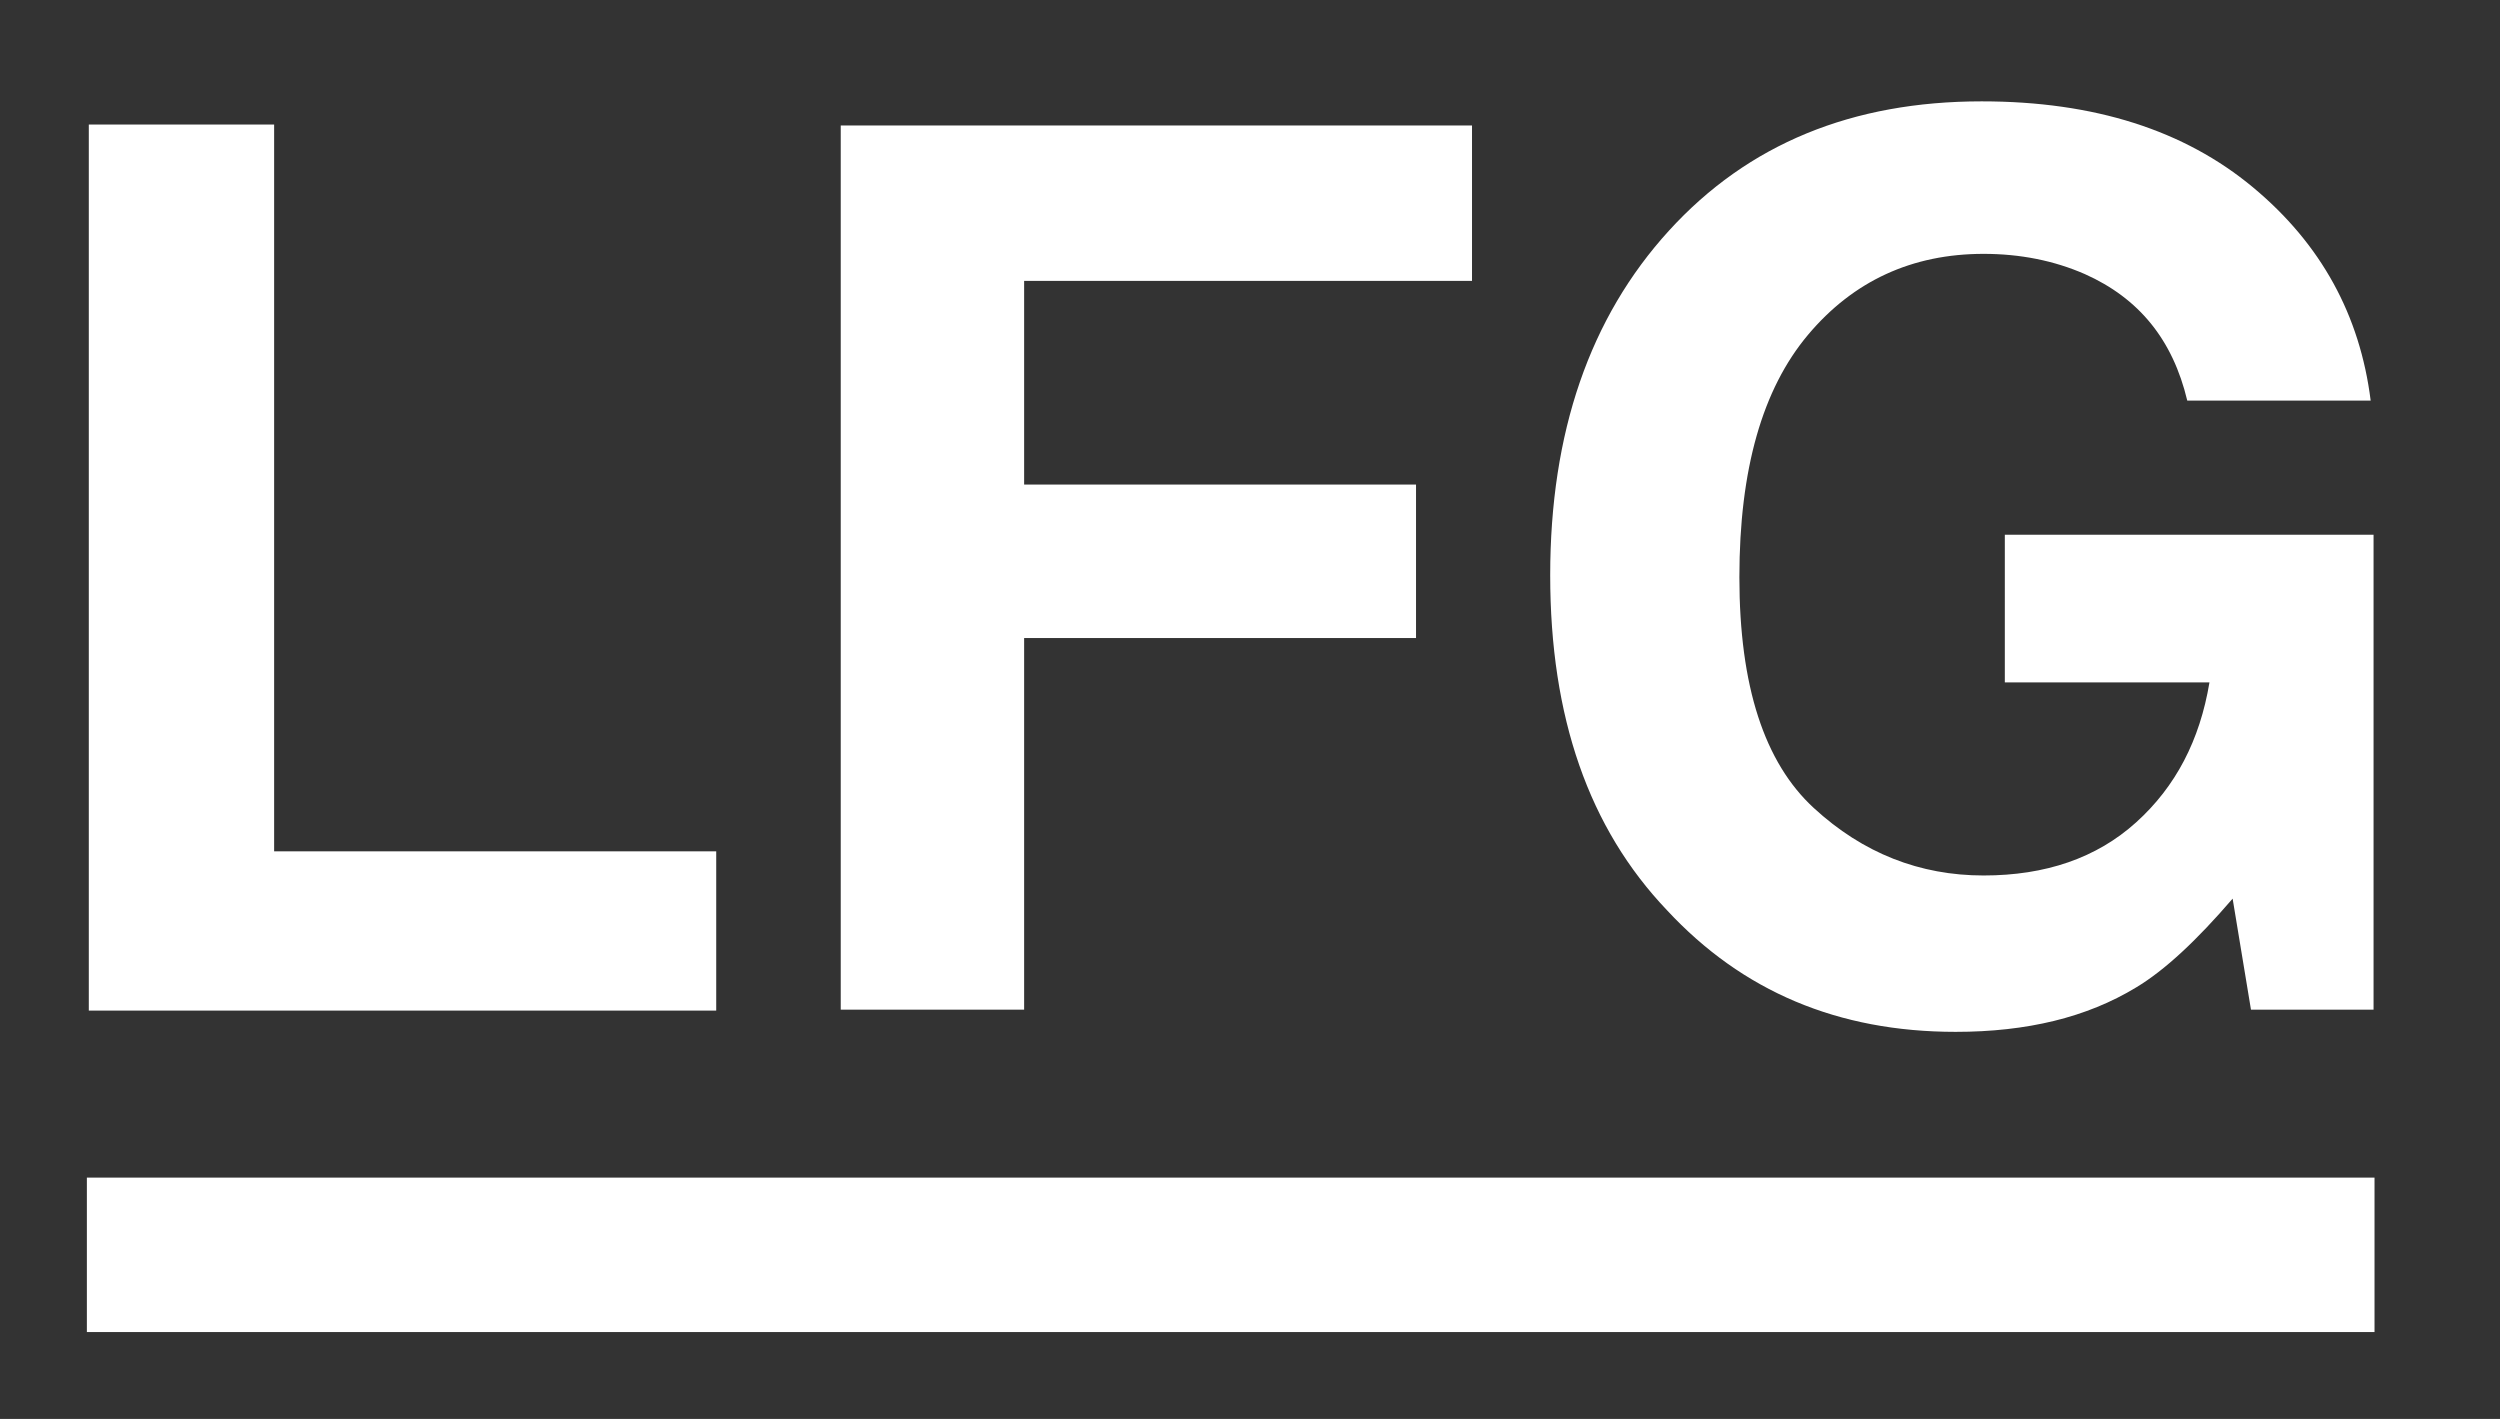 <?xml version="1.0" encoding="utf-8"?>
<!-- Generator: Adobe Illustrator 21.1.0, SVG Export Plug-In . SVG Version: 6.00 Build 0)  -->
<svg version="1.1" id="Layer_1" xmlns="http://www.w3.org/2000/svg" xmlns:xlink="http://www.w3.org/1999/xlink" x="0px" y="0px"
	 viewBox="0 0 259 147" style="enable-background:new 0 0 259 147;" xml:space="preserve">
<rect x="0" y="0" width="259" height="147" fill="#333333" stroke="none"/>
<style type="text/css">
	.st0{fill:#FFFFFF;}
	.st1{fill:#FFFFFF;stroke:#FFFFFF;stroke-width:16;stroke-miterlimit:10;}
</style>
<g>
	<path class="st0" d="M9.2,12.9h19.2v75.3h45.8v16.5h-65C9.2,104.7,9.2,12.9,9.2,12.9z"/>
	<path class="st0" d="M87.1,13h65.4v16.1h-46.4v21.1h40.6v15.9h-40.6v38.5h-19V13z"/>
	<path class="st0" d="M226.6,41.5c-1.5-6.3-5-10.6-10.6-13.1c-3.2-1.4-6.7-2.1-10.5-2.1c-7.4,0-13.5,2.8-18.2,8.4
		s-7.1,13.9-7.1,25.1c0,11.3,2.6,19.2,7.7,23.9c5.1,4.7,11,7,17.6,7c6.4,0,11.7-1.8,15.8-5.5s6.6-8.5,7.6-14.5h-21.2V55.4h38.2v49.2
		h-12.7l-1.9-11.5c-3.7,4.3-7,7.4-10,9.2c-5.1,3.1-11.3,4.6-18.7,4.6c-12.2,0-22.1-4.2-29.9-12.6c-8.1-8.5-12.1-20-12.1-34.7
		c0-14.8,4.1-26.7,12.3-35.7s19-13.4,32.4-13.4c11.7,0,21,3,28.1,8.9s11.1,13.3,12.2,22.1H226.6z"/>
</g>
<line class="st1" x1="9" y1="130" x2="246" y2="130"/>
</svg>
